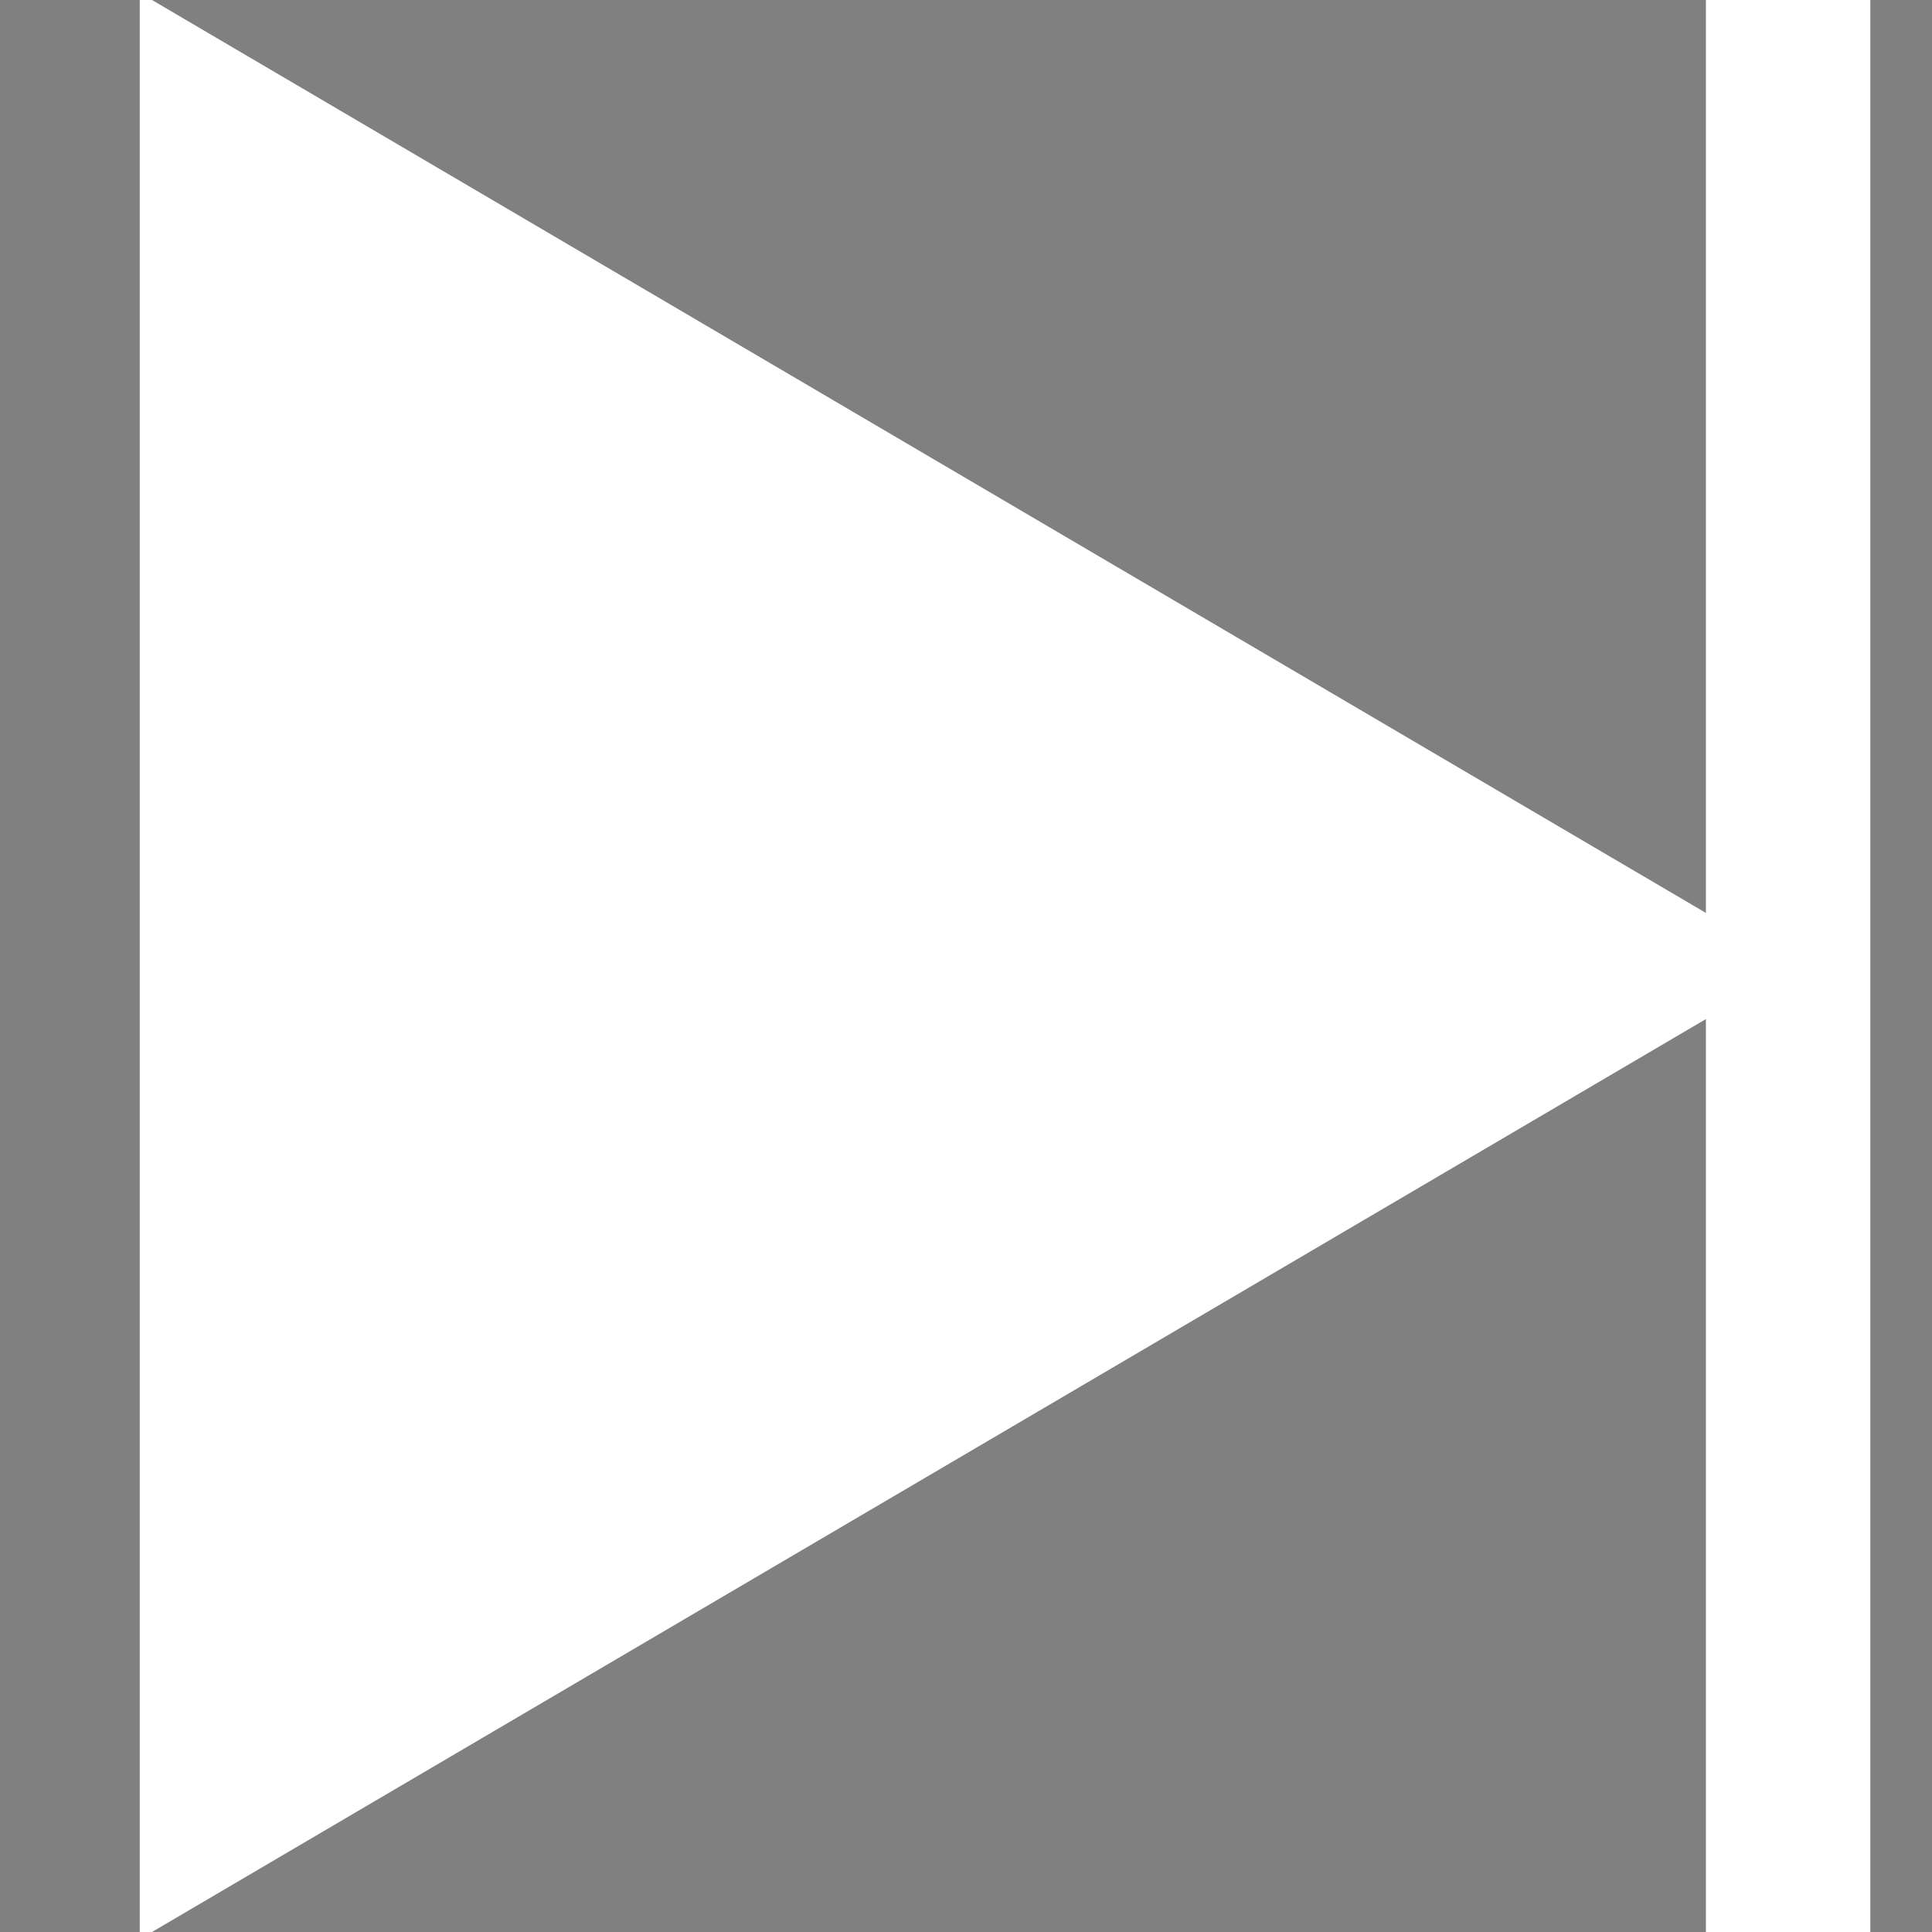 <?xml version="1.0"?>
<svg width="235" height="235" xmlns="http://www.w3.org/2000/svg">
    <rect width="100%" height="100%" fill="#808080" stroke="none"/>
    <path d="M17.5 0 L217.5 117.5 L17.5 235 z" stroke="white" fill="white"/>
    <path d="M217.5 0 V 235" stroke="white" stroke-width="20"/>
</svg>